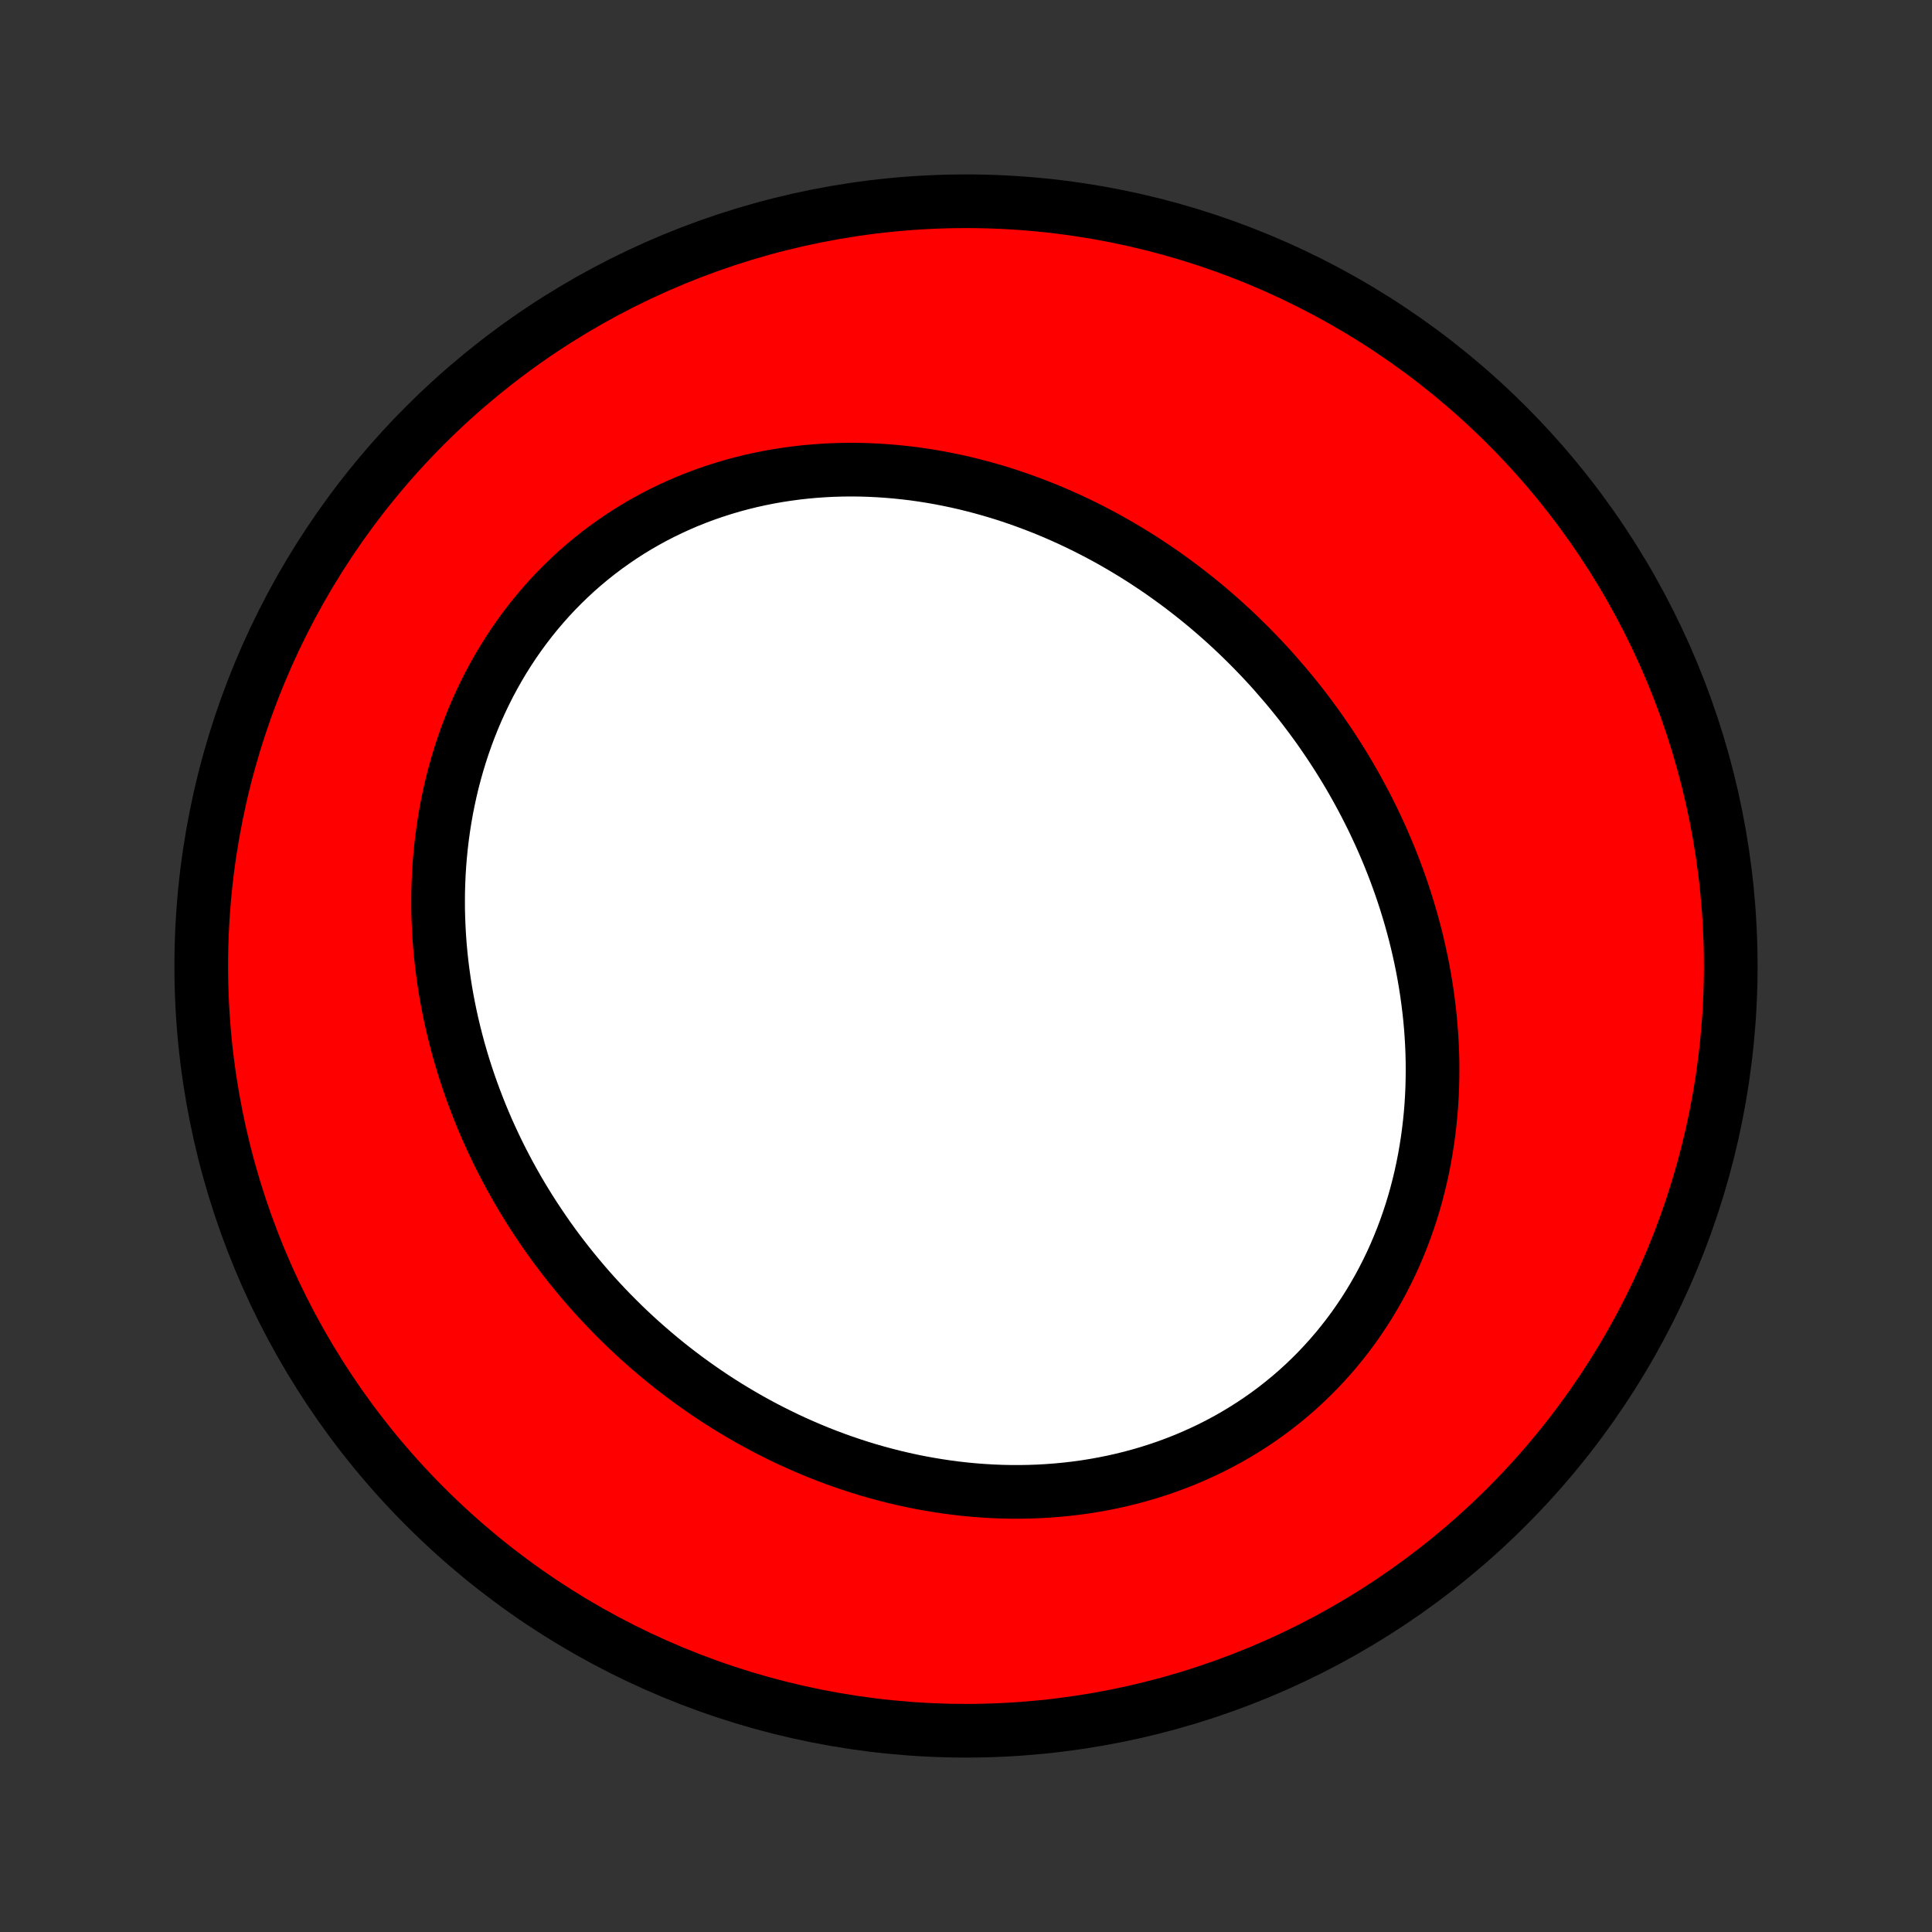 <?xml version="1.0" encoding="utf-8" standalone="no"?>
<!DOCTYPE svg PUBLIC "-//W3C//DTD SVG 1.1//EN"
  "http://www.w3.org/Graphics/SVG/1.1/DTD/svg11.dtd">
<!-- Created with matplotlib (http://matplotlib.org/) -->
<svg height="72pt" version="1.1" viewBox="0 0 72 72" width="72pt" xmlns="http://www.w3.org/2000/svg" xmlns:xlink="http://www.w3.org/1999/xlink">
 <rect x="0" y="0" width="72" height="72" fill="#333333" stroke="none"/>
 <defs>
  <style type="text/css">
*{stroke-linecap:butt;stroke-linejoin:round;}
  </style>
 </defs>
 <g id="figure_1">
  <g id="patch_1">
   <path d="
M0 72
L72 72
L72 0
L0 0
z
" style="fill:none;"/>
  </g>
  <g id="axes_1">
   <g id="PatchCollection_1">
    <defs>
     <path d="
M36 -7.5
C43.558 -7.5 50.808 -10.503 56.153 -15.848
C61.497 -21.192 64.5 -28.442 64.5 -36
C64.5 -43.558 61.497 -50.808 56.153 -56.153
C50.808 -61.497 43.558 -64.5 36 -64.5
C28.442 -64.5 21.192 -61.497 15.848 -56.153
C10.503 -50.808 7.5 -43.558 7.5 -36
C7.5 -28.442 10.503 -21.192 15.848 -15.848
C21.192 -10.503 28.442 -7.5 36 -7.5
z
" id="C0_0_a811fe30f3"/>
     <path d="
M47.915 -46.451
L48.104 -46.224
L48.29 -45.995
L48.474 -45.764
L48.654 -45.53
L48.832 -45.294
L49.007 -45.056
L49.179 -44.816
L49.348 -44.573
L49.515 -44.328
L49.678 -44.081
L49.839 -43.831
L49.997 -43.58
L50.152 -43.326
L50.304 -43.07
L50.453 -42.811
L50.598 -42.551
L50.741 -42.288
L50.881 -42.023
L51.017 -41.756
L51.151 -41.486
L51.281 -41.214
L51.408 -40.94
L51.532 -40.664
L51.652 -40.386
L51.769 -40.105
L51.882 -39.823
L51.992 -39.538
L52.098 -39.251
L52.201 -38.962
L52.3 -38.67
L52.395 -38.377
L52.486 -38.082
L52.574 -37.784
L52.657 -37.485
L52.737 -37.183
L52.812 -36.88
L52.883 -36.574
L52.95 -36.267
L53.013 -35.958
L53.071 -35.646
L53.124 -35.334
L53.173 -35.019
L53.217 -34.703
L53.256 -34.385
L53.291 -34.066
L53.32 -33.745
L53.344 -33.423
L53.363 -33.099
L53.377 -32.774
L53.385 -32.448
L53.387 -32.121
L53.384 -31.794
L53.376 -31.465
L53.361 -31.135
L53.341 -30.805
L53.314 -30.474
L53.281 -30.143
L53.242 -29.812
L53.197 -29.481
L53.145 -29.15
L53.087 -28.819
L53.022 -28.488
L52.951 -28.158
L52.872 -27.828
L52.787 -27.5
L52.695 -27.173
L52.596 -26.847
L52.489 -26.522
L52.376 -26.199
L52.255 -25.878
L52.127 -25.559
L51.992 -25.242
L51.85 -24.928
L51.7 -24.617
L51.543 -24.308
L51.379 -24.003
L51.207 -23.702
L51.028 -23.403
L50.842 -23.109
L50.648 -22.819
L50.448 -22.533
L50.24 -22.252
L50.025 -21.976
L49.804 -21.704
L49.575 -21.438
L49.34 -21.177
L49.099 -20.922
L48.851 -20.673
L48.596 -20.429
L48.336 -20.192
L48.069 -19.961
L47.797 -19.737
L47.519 -19.519
L47.236 -19.308
L46.947 -19.104
L46.654 -18.908
L46.355 -18.718
L46.052 -18.535
L45.745 -18.36
L45.434 -18.193
L45.118 -18.032
L44.799 -17.88
L44.477 -17.735
L44.151 -17.597
L43.823 -17.468
L43.492 -17.345
L43.158 -17.231
L42.822 -17.124
L42.484 -17.025
L42.145 -16.933
L41.803 -16.849
L41.461 -16.772
L41.117 -16.703
L40.773 -16.641
L40.427 -16.586
L40.081 -16.539
L39.736 -16.499
L39.389 -16.466
L39.043 -16.44
L38.697 -16.42
L38.352 -16.408
L38.007 -16.402
L37.663 -16.403
L37.32 -16.41
L36.977 -16.424
L36.636 -16.444
L36.297 -16.47
L35.958 -16.502
L35.621 -16.54
L35.286 -16.584
L34.953 -16.634
L34.621 -16.689
L34.292 -16.749
L33.964 -16.815
L33.638 -16.887
L33.315 -16.963
L32.994 -17.045
L32.675 -17.131
L32.358 -17.222
L32.044 -17.318
L31.733 -17.419
L31.424 -17.524
L31.117 -17.634
L30.813 -17.748
L30.512 -17.866
L30.213 -17.989
L29.917 -18.116
L29.624 -18.246
L29.333 -18.381
L29.046 -18.52
L28.761 -18.662
L28.479 -18.808
L28.2 -18.957
L27.923 -19.111
L27.65 -19.267
L27.379 -19.428
L27.111 -19.591
L26.846 -19.758
L26.584 -19.928
L26.325 -20.102
L26.069 -20.279
L25.816 -20.458
L25.565 -20.641
L25.318 -20.827
L25.073 -21.016
L24.831 -21.208
L24.593 -21.403
L24.357 -21.601
L24.124 -21.802
L23.894 -22.005
L23.667 -22.211
L23.443 -22.42
L23.222 -22.632
L23.004 -22.847
L22.789 -23.064
L22.577 -23.284
L22.367 -23.507
L22.161 -23.732
L21.958 -23.96
L21.758 -24.191
L21.561 -24.424
L21.367 -24.66
L21.176 -24.898
L20.988 -25.139
L20.803 -25.382
L20.621 -25.628
L20.442 -25.877
L20.267 -26.128
L20.095 -26.382
L19.925 -26.638
L19.759 -26.896
L19.597 -27.158
L19.437 -27.421
L19.281 -27.687
L19.129 -27.956
L18.979 -28.227
L18.834 -28.5
L18.691 -28.776
L18.552 -29.055
L18.417 -29.336
L18.285 -29.619
L18.157 -29.904
L18.033 -30.192
L17.912 -30.483
L17.796 -30.776
L17.683 -31.071
L17.574 -31.368
L17.469 -31.668
L17.368 -31.97
L17.271 -32.274
L17.179 -32.58
L17.09 -32.889
L17.007 -33.2
L16.927 -33.513
L16.852 -33.828
L16.782 -34.145
L16.716 -34.464
L16.655 -34.785
L16.599 -35.108
L16.548 -35.432
L16.502 -35.759
L16.461 -36.087
L16.425 -36.417
L16.395 -36.748
L16.37 -37.081
L16.351 -37.415
L16.337 -37.751
L16.328 -38.088
L16.326 -38.425
L16.329 -38.764
L16.339 -39.104
L16.354 -39.444
L16.376 -39.785
L16.404 -40.127
L16.438 -40.469
L16.479 -40.811
L16.526 -41.153
L16.58 -41.495
L16.64 -41.837
L16.708 -42.178
L16.782 -42.519
L16.863 -42.859
L16.952 -43.198
L17.047 -43.536
L17.149 -43.872
L17.259 -44.207
L17.376 -44.54
L17.5 -44.871
L17.631 -45.199
L17.77 -45.526
L17.916 -45.849
L18.069 -46.169
L18.229 -46.487
L18.397 -46.801
L18.572 -47.111
L18.754 -47.417
L18.944 -47.719
L19.14 -48.017
L19.344 -48.31
L19.555 -48.599
L19.772 -48.882
L19.996 -49.16
L20.227 -49.432
L20.464 -49.699
L20.708 -49.96
L20.958 -50.214
L21.214 -50.463
L21.476 -50.705
L21.744 -50.94
L22.017 -51.168
L22.295 -51.389
L22.579 -51.603
L22.868 -51.81
L23.161 -52.01
L23.459 -52.202
L23.761 -52.386
L24.068 -52.563
L24.378 -52.732
L24.691 -52.893
L25.009 -53.046
L25.329 -53.192
L25.652 -53.33
L25.977 -53.459
L26.305 -53.581
L26.636 -53.695
L26.968 -53.801
L27.302 -53.9
L27.637 -53.99
L27.974 -54.073
L28.312 -54.148
L28.651 -54.216
L28.99 -54.276
L29.33 -54.328
L29.67 -54.374
L30.01 -54.412
L30.35 -54.443
L30.689 -54.467
L31.029 -54.484
L31.367 -54.494
L31.705 -54.498
L32.042 -54.495
L32.378 -54.485
L32.712 -54.469
L33.046 -54.447
L33.378 -54.419
L33.708 -54.385
L34.037 -54.346
L34.364 -54.3
L34.689 -54.249
L35.012 -54.192
L35.333 -54.13
L35.652 -54.063
L35.969 -53.991
L36.284 -53.913
L36.596 -53.831
L36.907 -53.744
L37.214 -53.653
L37.52 -53.557
L37.822 -53.456
L38.123 -53.351
L38.42 -53.242
L38.715 -53.129
L39.008 -53.012
L39.298 -52.891
L39.585 -52.765
L39.87 -52.637
L40.151 -52.504
L40.431 -52.368
L40.707 -52.228
L40.981 -52.085
L41.252 -51.939
L41.52 -51.789
L41.785 -51.636
L42.048 -51.479
L42.308 -51.32
L42.565 -51.158
L42.819 -50.992
L43.071 -50.824
L43.32 -50.653
L43.566 -50.478
L43.81 -50.301
L44.05 -50.122
L44.288 -49.939
L44.523 -49.754
L44.756 -49.566
L44.986 -49.376
L45.212 -49.183
L45.437 -48.987
L45.658 -48.789
L45.877 -48.589
L46.093 -48.386
L46.306 -48.18
L46.517 -47.972
L46.725 -47.762
L46.93 -47.549
L47.133 -47.334
L47.333 -47.117
L47.529 -46.897
z
" id="C0_1_c54f2447f4"/>
    </defs>
    <g clip-path="url(#p1bffca34e9)">
     <use style="fill:#ff0000;stroke:#000000;stroke-width:2.0;" x="0.0" xlink:href="#C0_0_a811fe30f3" y="72.0"/>
    </g>
    <g clip-path="url(#p1bffca34e9)">
     <use style="fill:#ffffff;stroke:#000000;stroke-width:2.0;" x="0.0" xlink:href="#C0_1_c54f2447f4" y="72.0"/>
    </g>
   </g>
  </g>
 </g>
 <defs>
  <clipPath id="p1bffca34e9">
   <rect height="72.0" width="72.0" x="0.0" y="0.0"/>
  </clipPath>
 </defs>
</svg>
